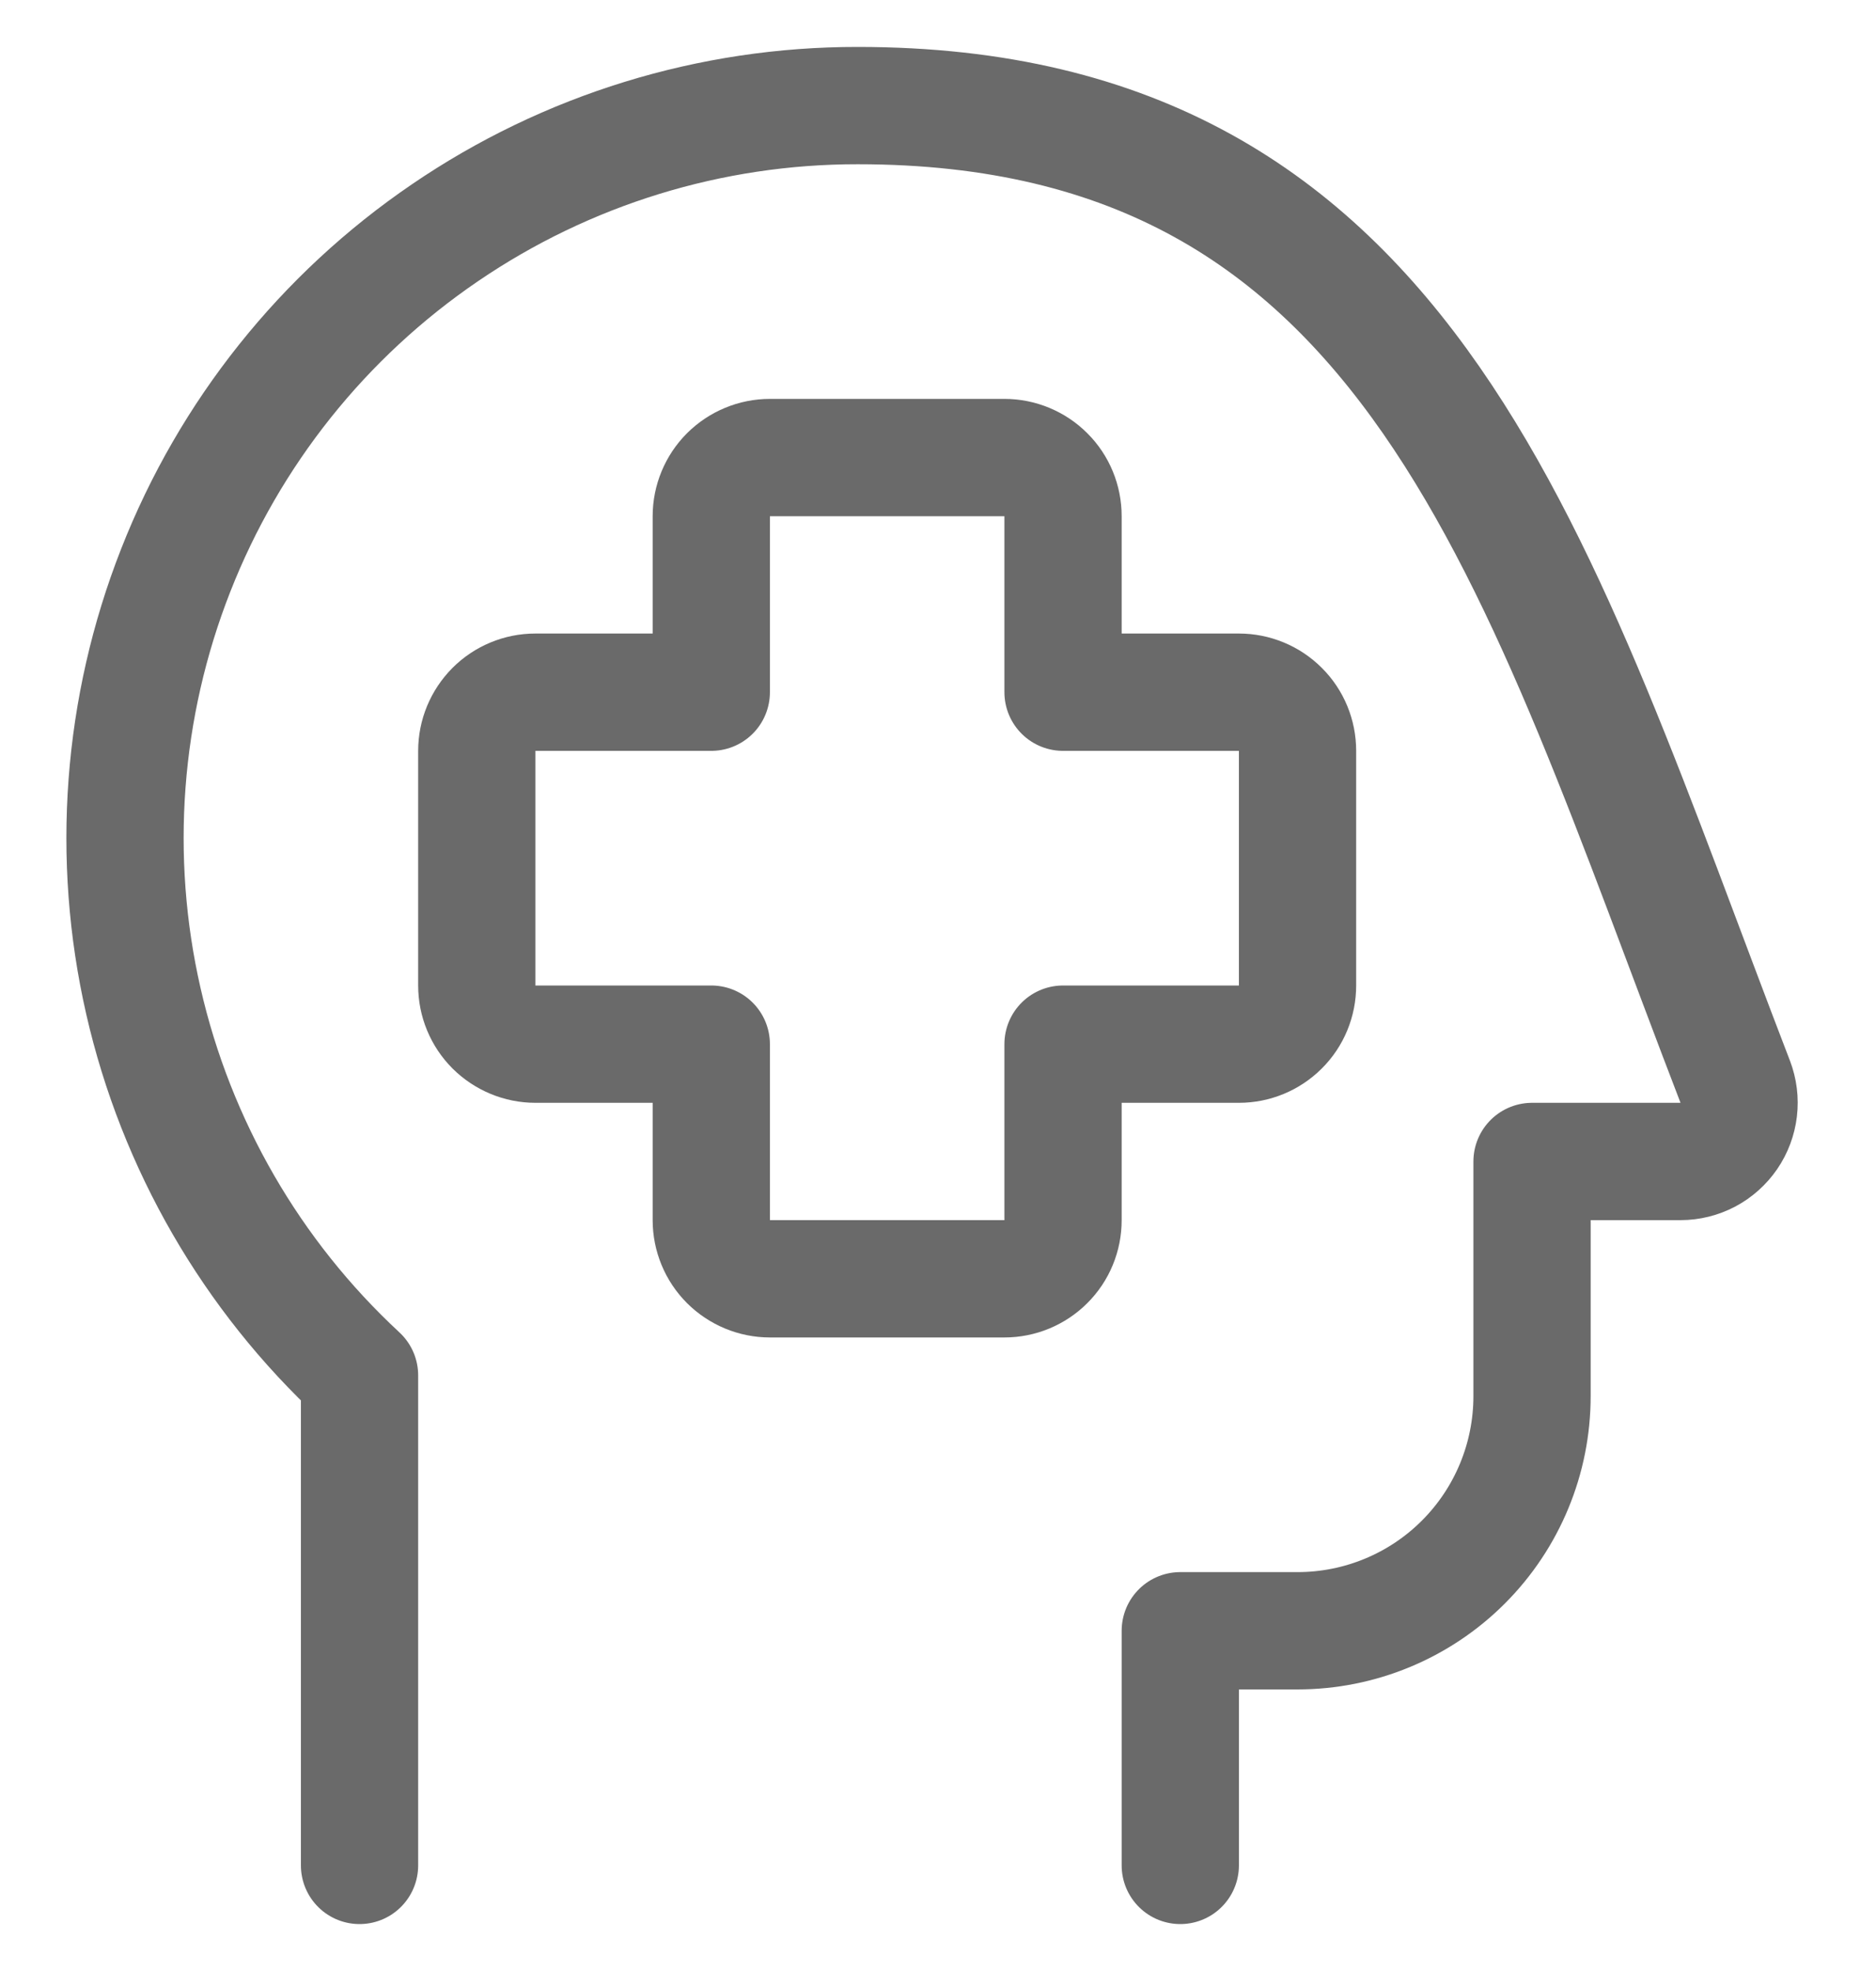 <svg width="20" height="21" viewBox="0 0 20 21" fill="none" xmlns="http://www.w3.org/2000/svg">
<g clip-path="url(#clip0_268_241)">
<path d="M3.833 19.875V14.654C2.682 13.588 1.879 12.198 1.529 10.668C1.179 9.138 1.299 7.538 1.873 6.077C2.446 4.616 3.447 3.362 4.745 2.479C6.042 1.595 7.575 1.123 9.145 1.125C15.094 1.125 16.378 6.023 18.499 11.525C18.535 11.62 18.548 11.722 18.536 11.823C18.524 11.923 18.488 12.02 18.431 12.103C18.373 12.187 18.297 12.255 18.207 12.303C18.117 12.35 18.017 12.375 17.916 12.375H16.333V14.875C16.333 15.538 16.07 16.174 15.601 16.643C15.132 17.112 14.496 17.375 13.833 17.375H12.583V19.875" stroke="#6A6A6A" stroke-width="1.25" stroke-linecap="round" stroke-linejoin="round"/>
<path d="M13.833 8C13.833 7.834 13.768 7.675 13.65 7.558C13.533 7.441 13.374 7.375 13.208 7.375H11.333V5.5C11.333 5.334 11.268 5.175 11.15 5.058C11.033 4.941 10.874 4.875 10.708 4.875H8.208C8.043 4.875 7.884 4.941 7.766 5.058C7.649 5.175 7.583 5.334 7.583 5.5V7.375H5.707C5.542 7.375 5.383 7.441 5.266 7.558C5.149 7.676 5.083 7.834 5.083 8V10.5C5.083 10.666 5.149 10.825 5.266 10.942C5.384 11.059 5.543 11.125 5.708 11.125H7.583V13C7.583 13.166 7.649 13.325 7.766 13.442C7.884 13.559 8.043 13.625 8.208 13.625H10.708C10.874 13.625 11.033 13.559 11.15 13.442C11.268 13.325 11.333 13.166 11.333 13V11.125H13.208C13.374 11.125 13.533 11.059 13.65 10.942C13.768 10.825 13.833 10.666 13.833 10.5V8Z" stroke="#6A6A6A" stroke-width="1.25" stroke-linecap="round" stroke-linejoin="round"/>
</g>
<defs>
<clipPath id="clip0_268_241">
<rect width="20" height="20" fill="white" transform="translate(0 0.5)"/>
</clipPath>
</defs>
</svg>
